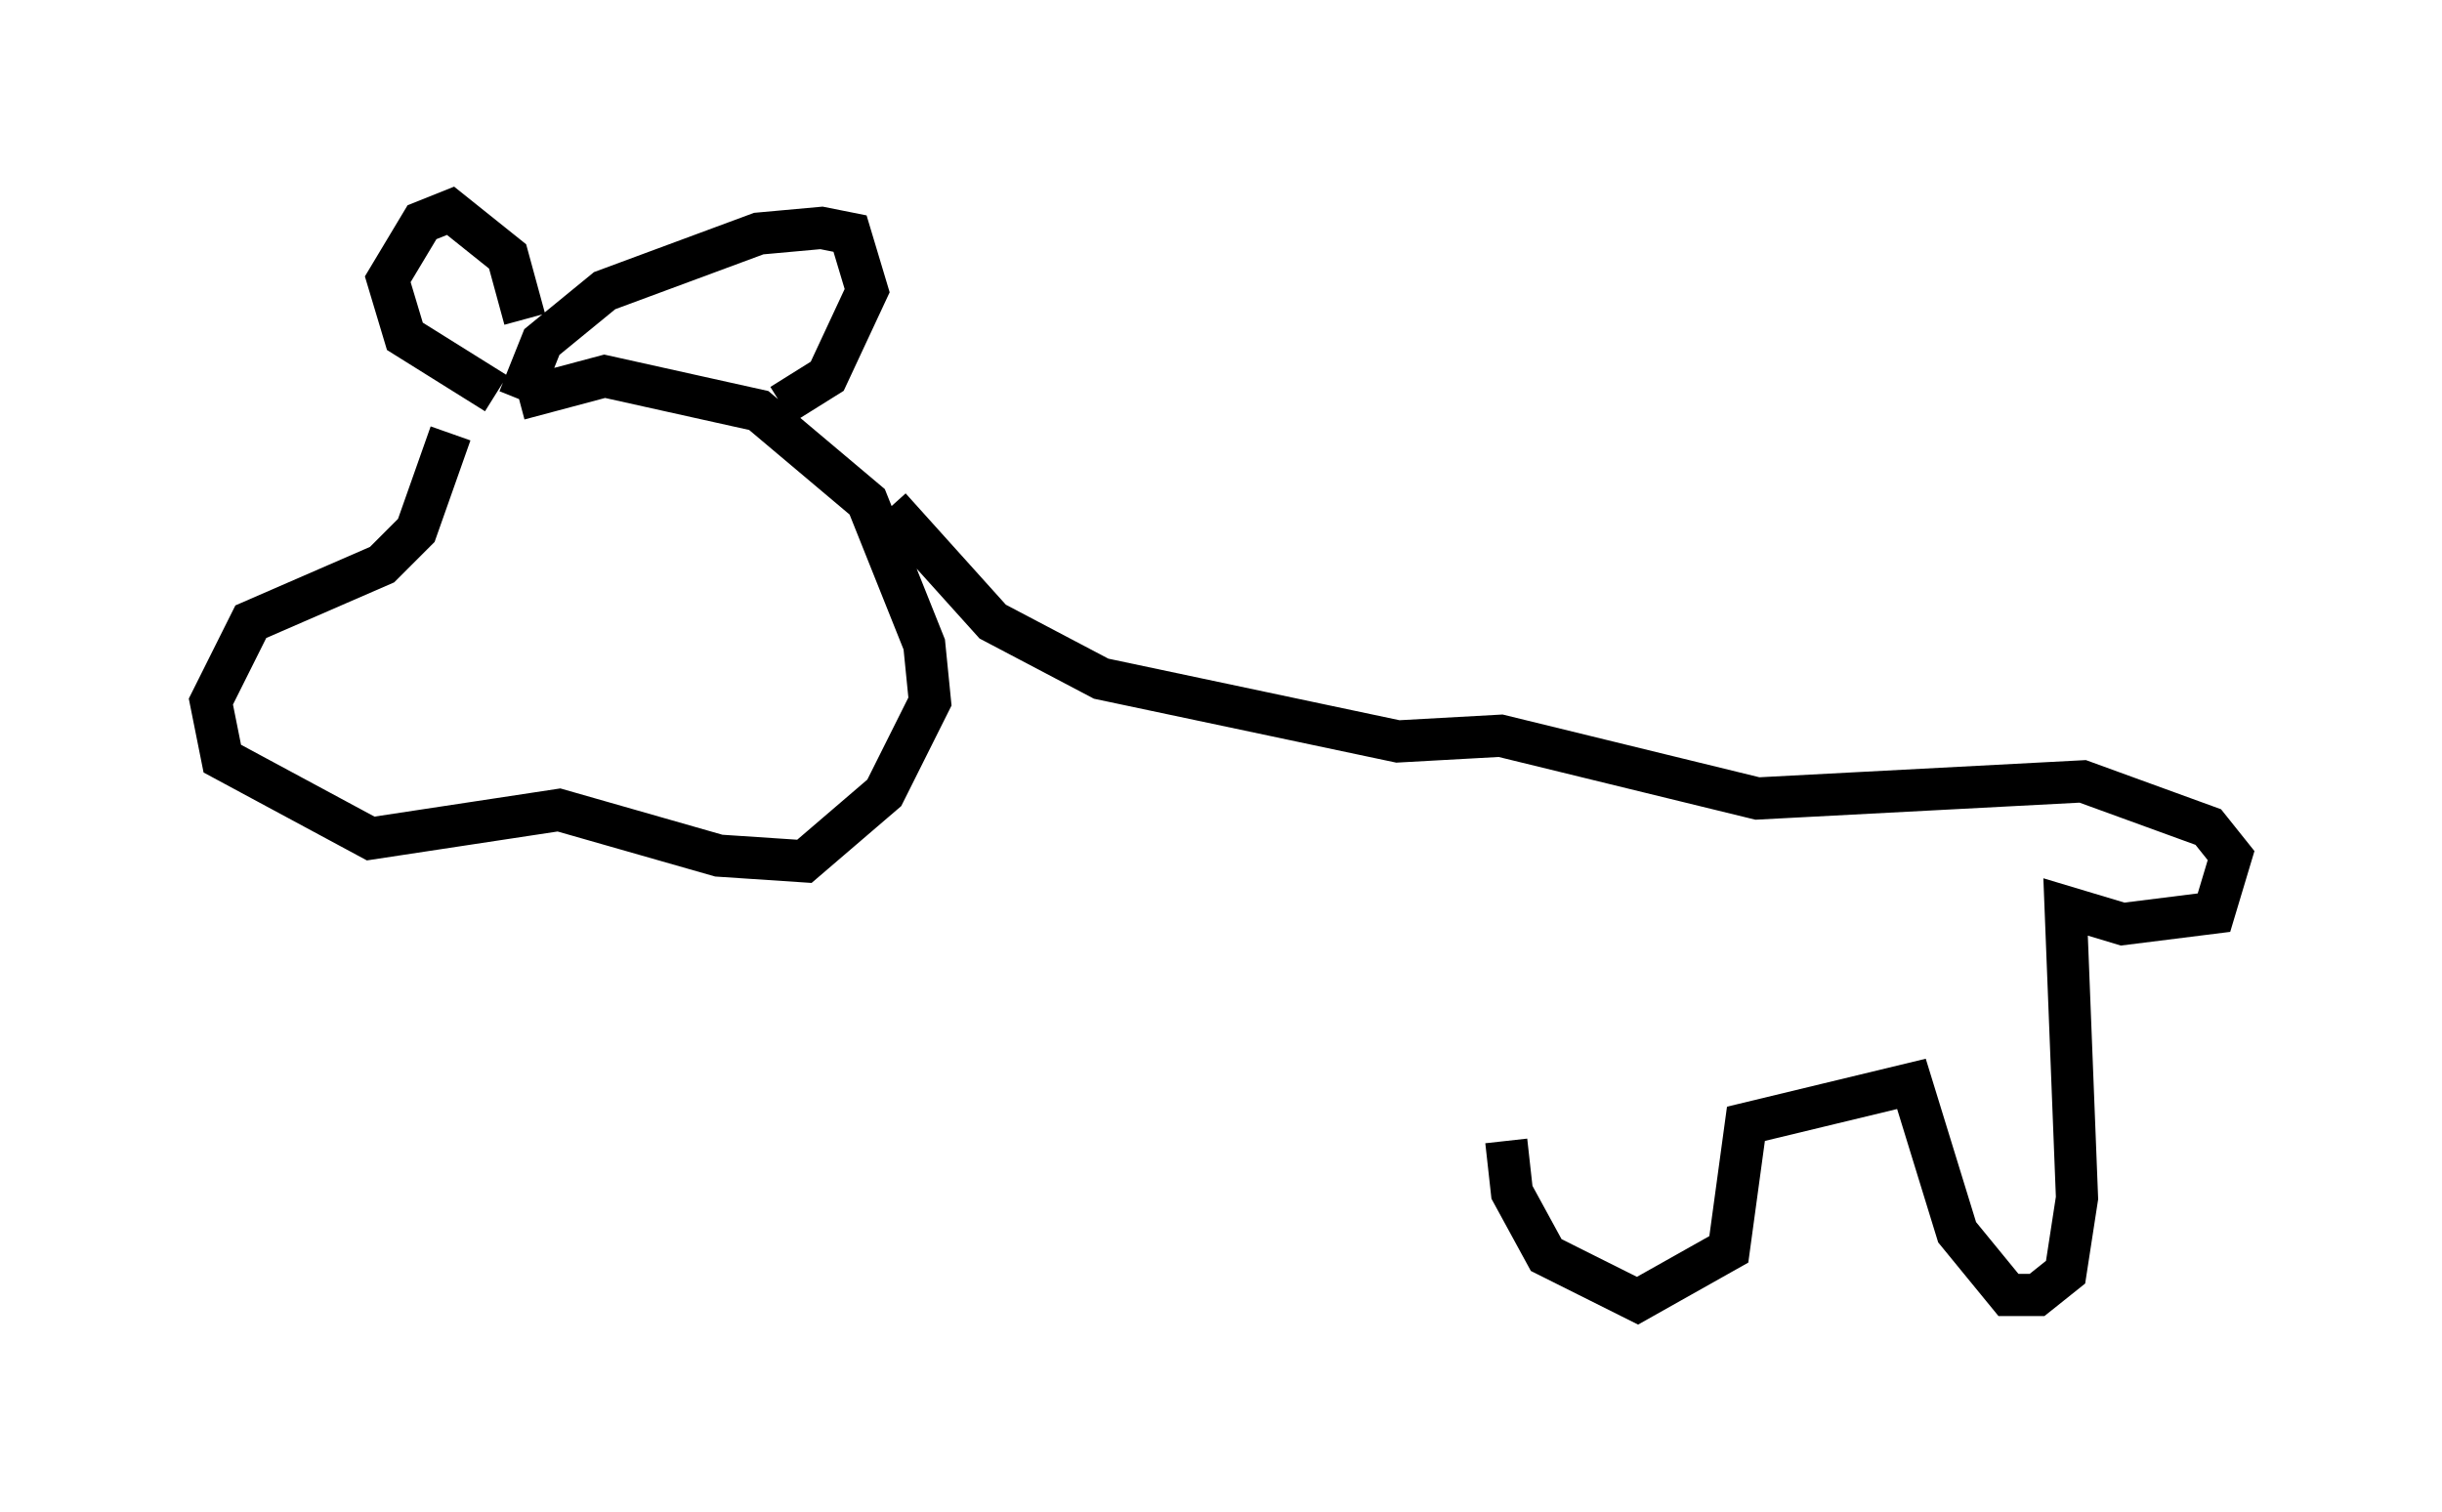 <?xml version="1.0" encoding="utf-8" ?>
<svg baseProfile="full" height="35.845" version="1.1" width="57.902" xmlns="http://www.w3.org/2000/svg" xmlns:ev="http://www.w3.org/2001/xml-events" xmlns:xlink="http://www.w3.org/1999/xlink"><defs /><rect fill="white" height="35.845" width="57.902" x="0" y="0" /><path d="M13.525, 8.924 m-2.842, 1.353 l-0.812, 2.3 -0.812, 0.812 l-3.112, 1.353 -0.947, 1.894 l0.271, 1.353 3.518, 1.894 l4.465, -0.677 3.789, 1.083 l2.03, 0.135 1.894, -1.624 l1.083, -2.165 -0.135, -1.353 l-1.353, -3.383 -2.571, -2.165 l-3.654, -0.812 -2.03, 0.541 m0.0, 0.0 l0.541, -1.353 1.488, -1.218 l3.654, -1.353 1.488, -0.135 l0.677, 0.135 0.406, 1.353 l-0.947, 2.03 -1.083, 0.677 m-6.089, -2.03 l-0.406, -1.488 -1.353, -1.083 l-0.677, 0.271 -0.812, 1.353 l0.406, 1.353 2.165, 1.353 m9.337, 2.706 l2.436, 2.706 2.571, 1.353 l7.036, 1.488 2.436, -0.135 l6.089, 1.488 7.713, -0.406 l2.977, 1.083 0.541, 0.677 l-0.406, 1.353 -2.165, 0.271 l-1.353, -0.406 0.271, 6.901 l-0.271, 1.759 -0.677, 0.541 l-0.677, 0.0 -1.218, -1.488 l-1.083, -3.518 -3.924, 0.947 l-0.406, 2.977 -2.165, 1.218 l-2.165, -1.083 -0.812, -1.488 l-0.135, -1.218 " fill="none" stroke="black" stroke-width="1" /></svg>